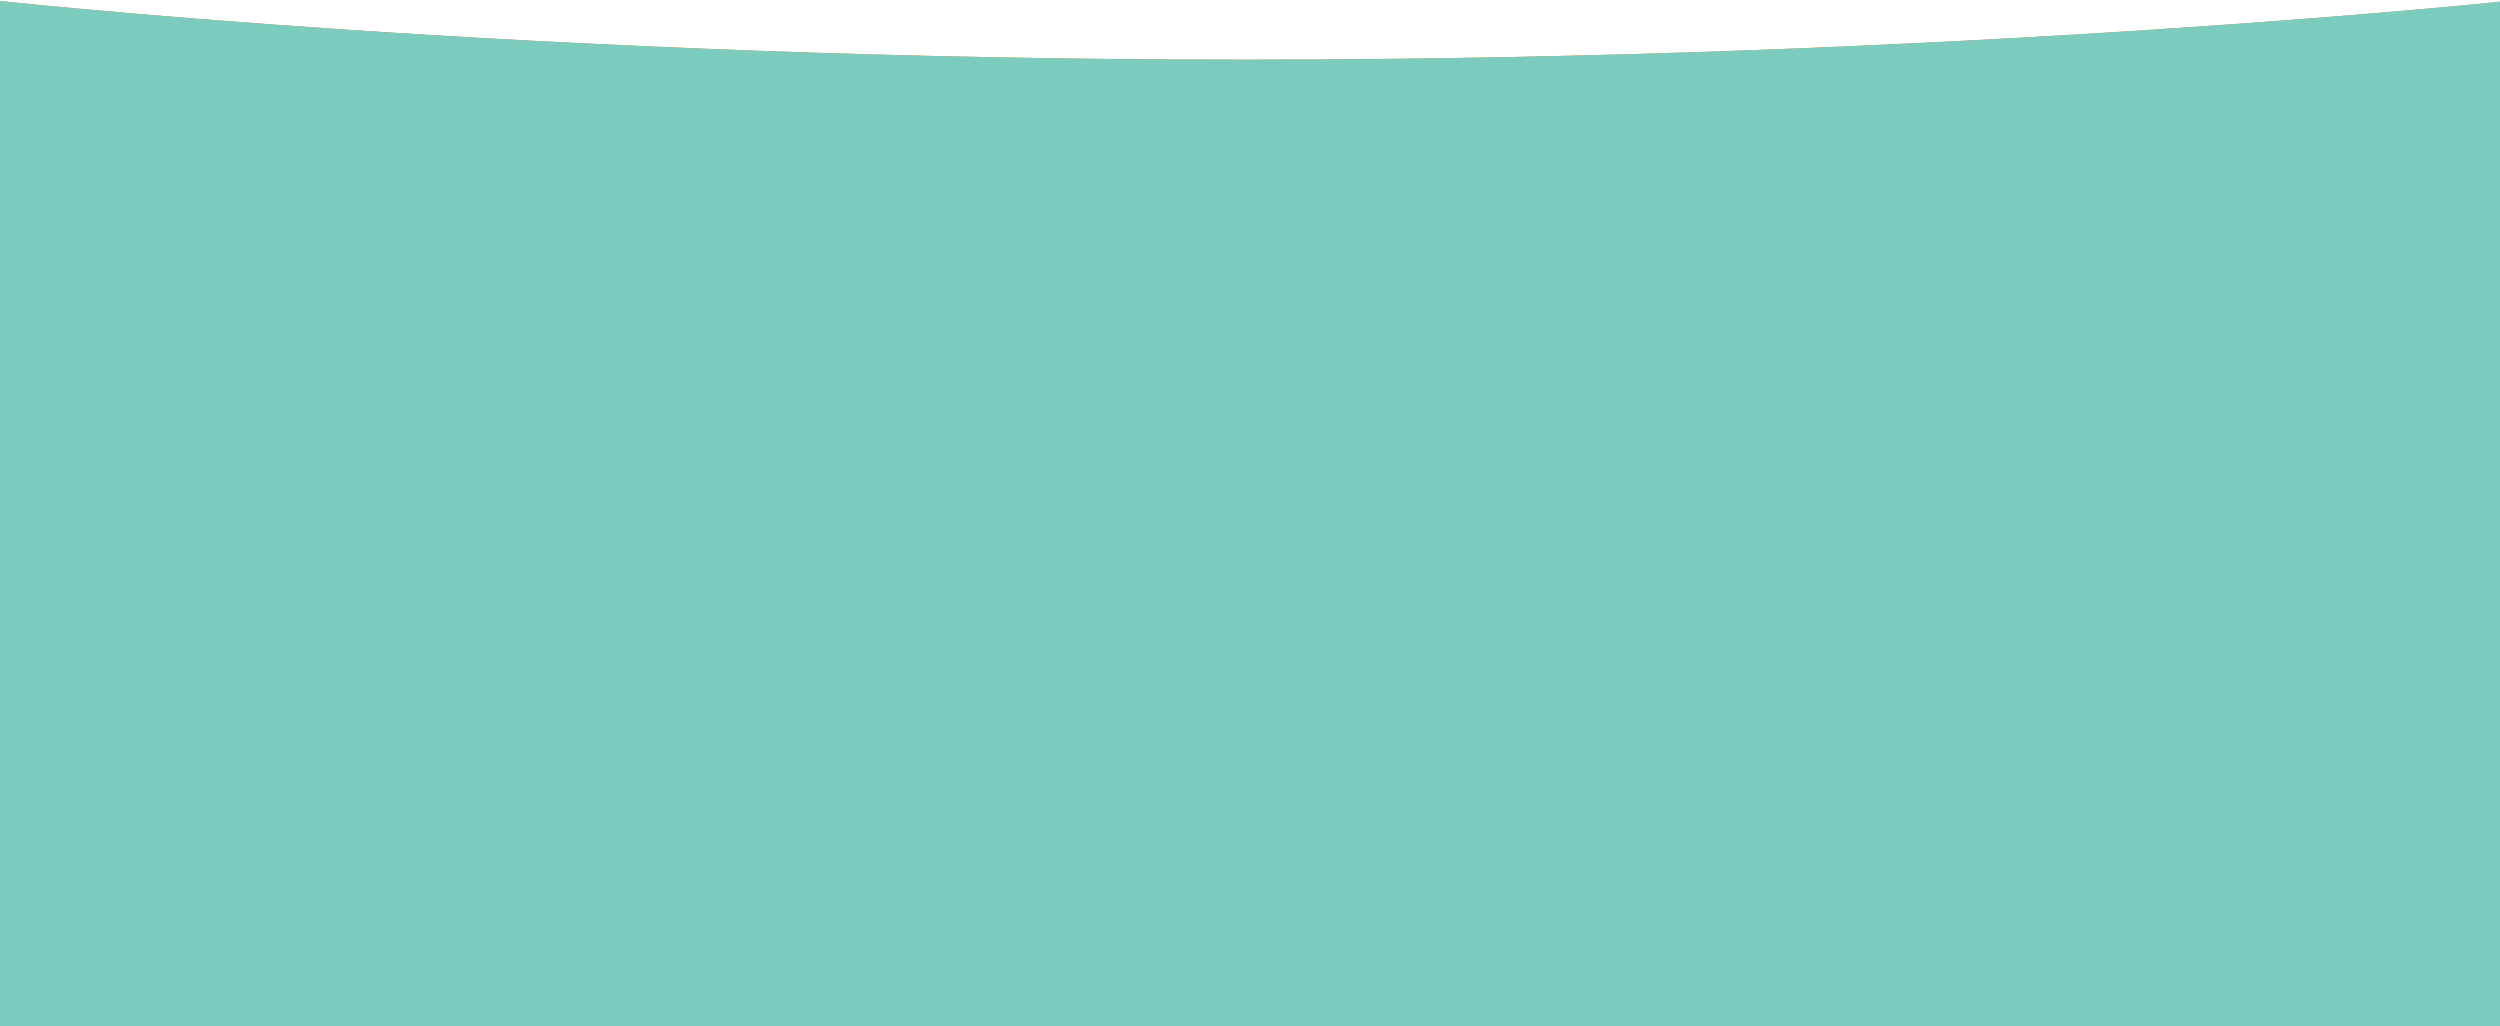 <svg width="1920" height="788" fill="none" xmlns="http://www.w3.org/2000/svg"><path d="M-7 0s412.749 45.823 963.417 45.823C1507.08 45.823 1932.97 0 1932.97 0v788H-7V0z" fill="#E48C1B"/><path d="M-7 0s412.749 45.823 963.417 45.823C1507.08 45.823 1932.97 0 1932.97 0v788H-7V0z" fill="#7BCBBE"/></svg>